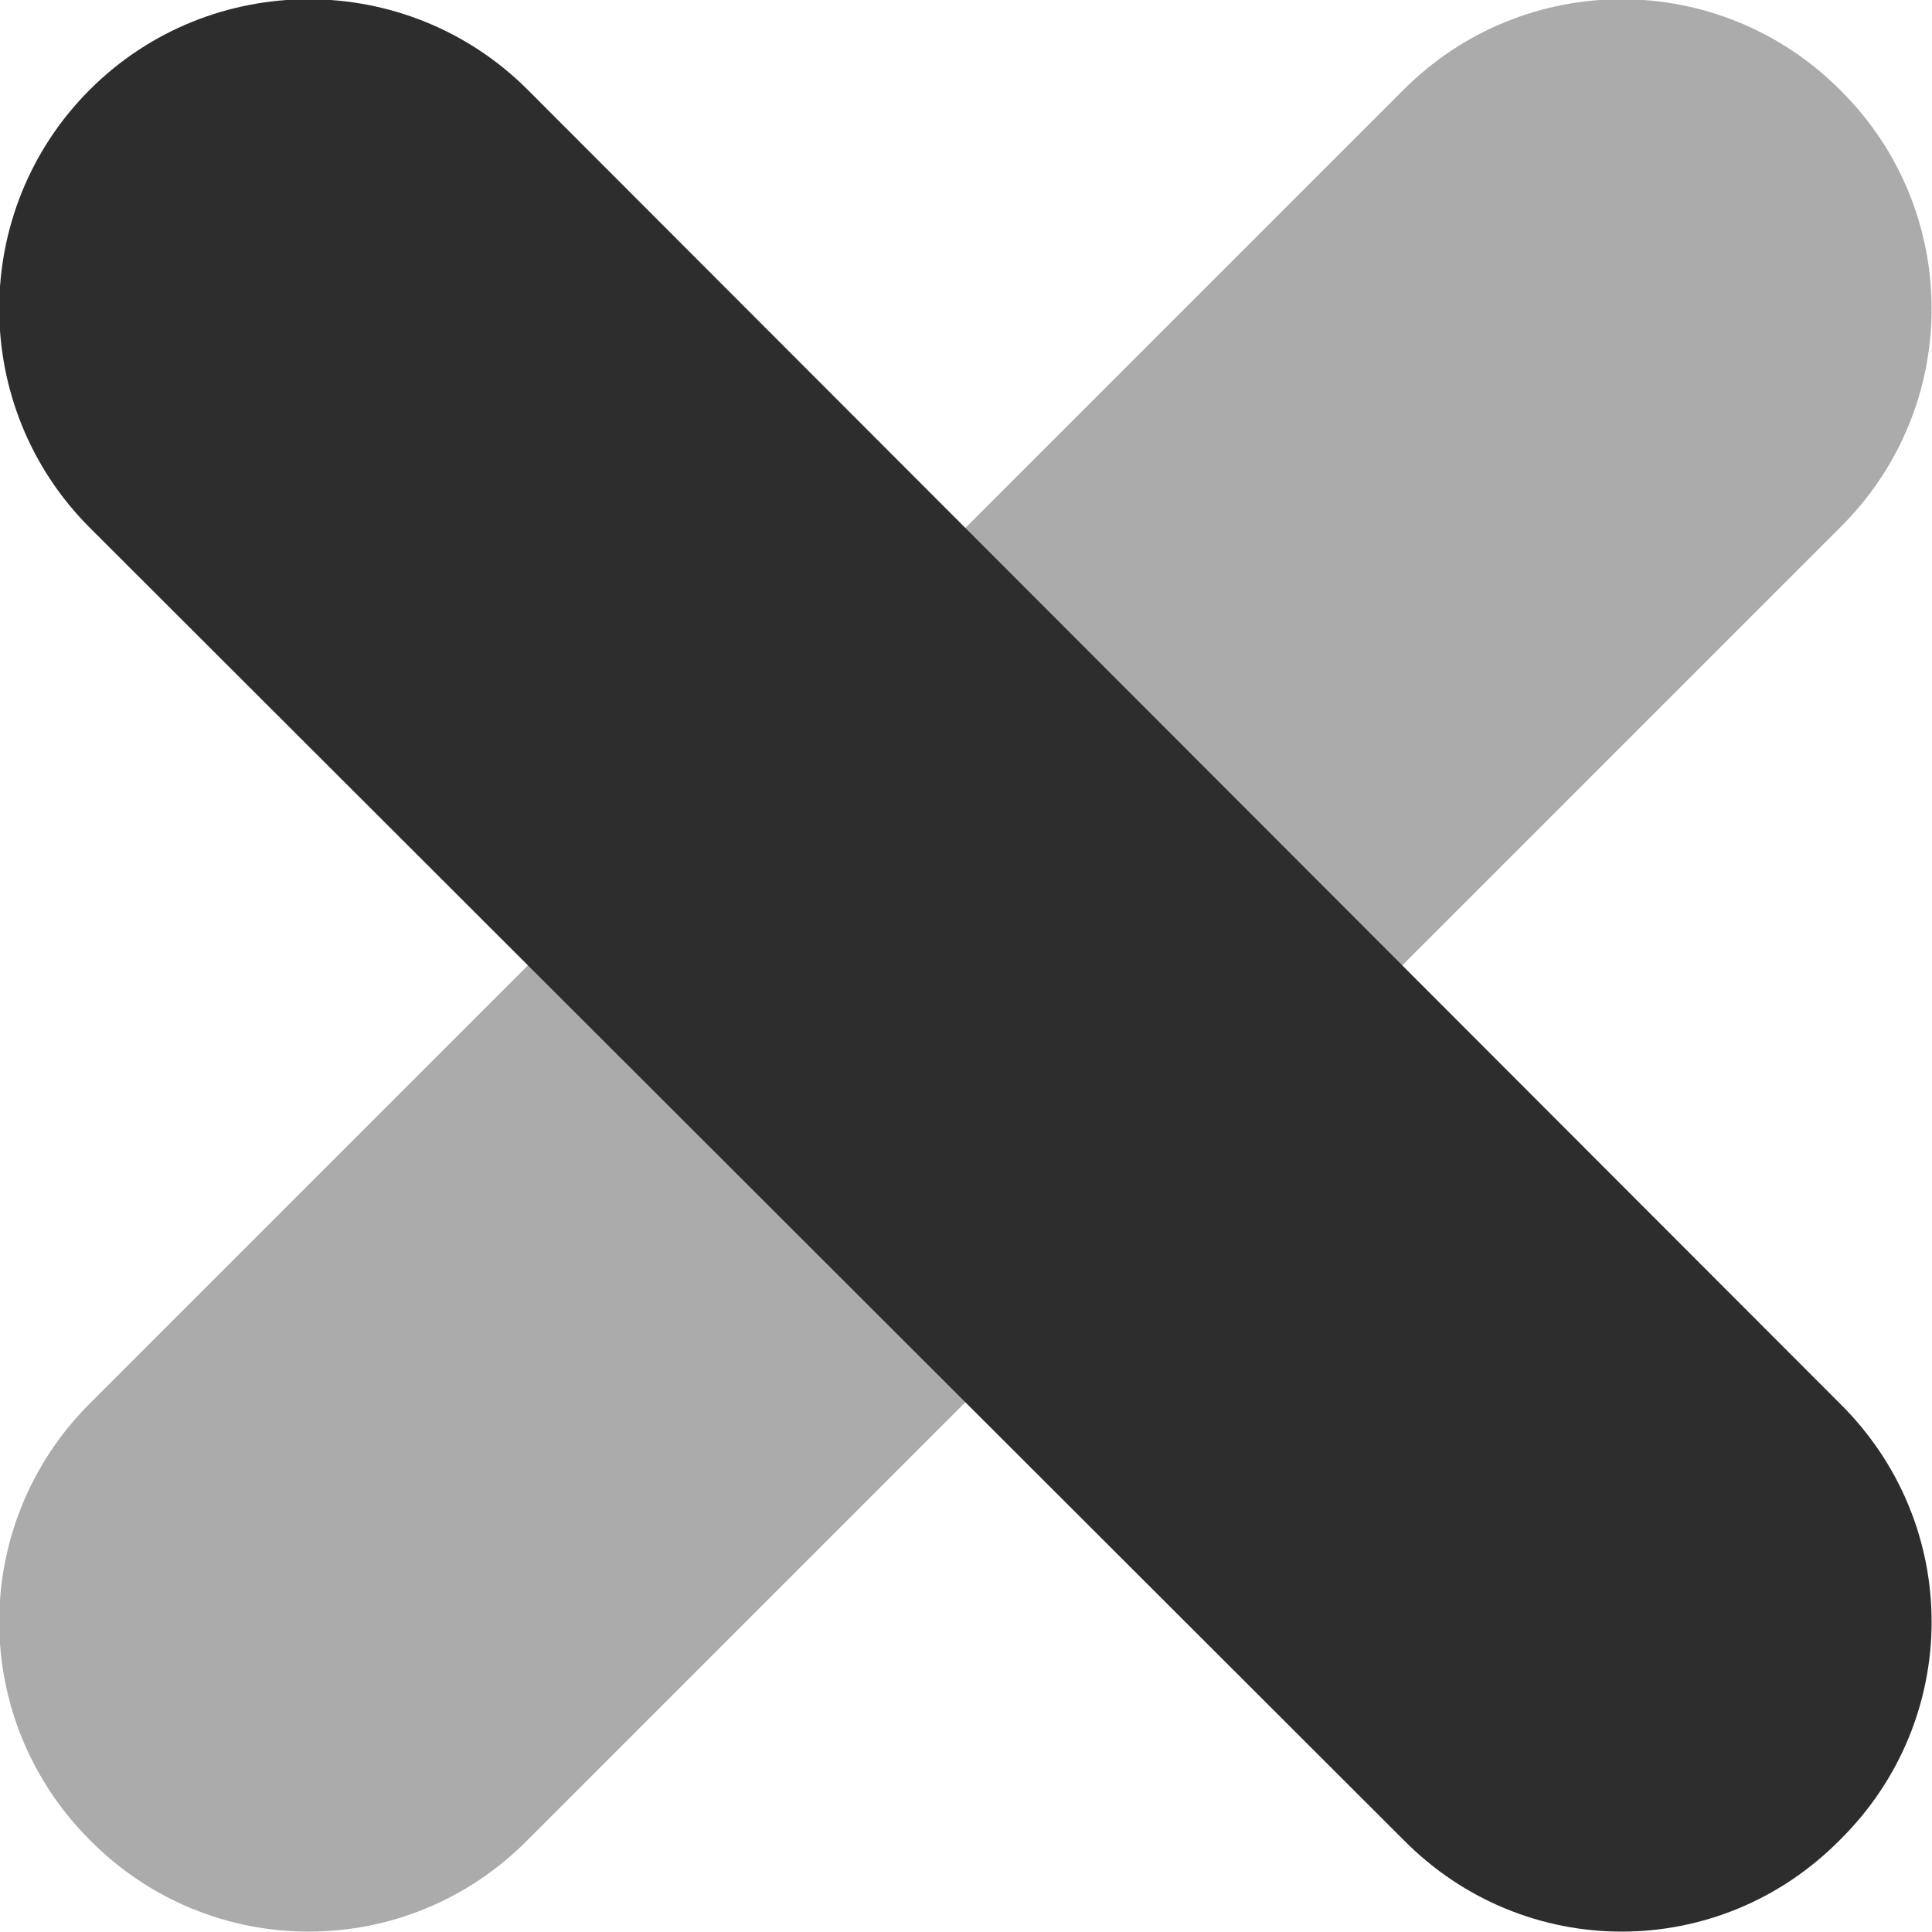 <svg width="12.485" height="12.486" viewBox="0 0 12.485 12.486" fill="none" xmlns="http://www.w3.org/2000/svg" xmlns:xlink="http://www.w3.org/1999/xlink">
    <desc>
        Created with Pixso.
    </desc>
    <defs/>
    <g opacity="0.4">
        <path id="Rectangle 959" d="M9.07 0.58C9.85 -0.2 11.11 -0.2 11.89 0.58C12.68 1.36 12.68 2.63 11.89 3.41L3.41 11.89C2.63 12.68 1.36 12.68 0.58 11.89C-0.2 11.11 -0.2 9.85 0.58 9.07L9.07 0.58Z" fill="#2D2D2D" fill-opacity="1" fill-rule="evenodd"/>
    </g>
    <path id="Rectangle 958" d="M11.89 9.07C12.68 9.85 12.68 11.11 11.89 11.89C11.11 12.68 9.85 12.68 9.07 11.89L0.58 3.41C-0.2 2.63 -0.2 1.36 0.58 0.58C1.36 -0.2 2.63 -0.2 3.41 0.58L11.89 9.07Z" fill="#2D2D2D" fill-opacity="1" fill-rule="evenodd"/>
</svg>
